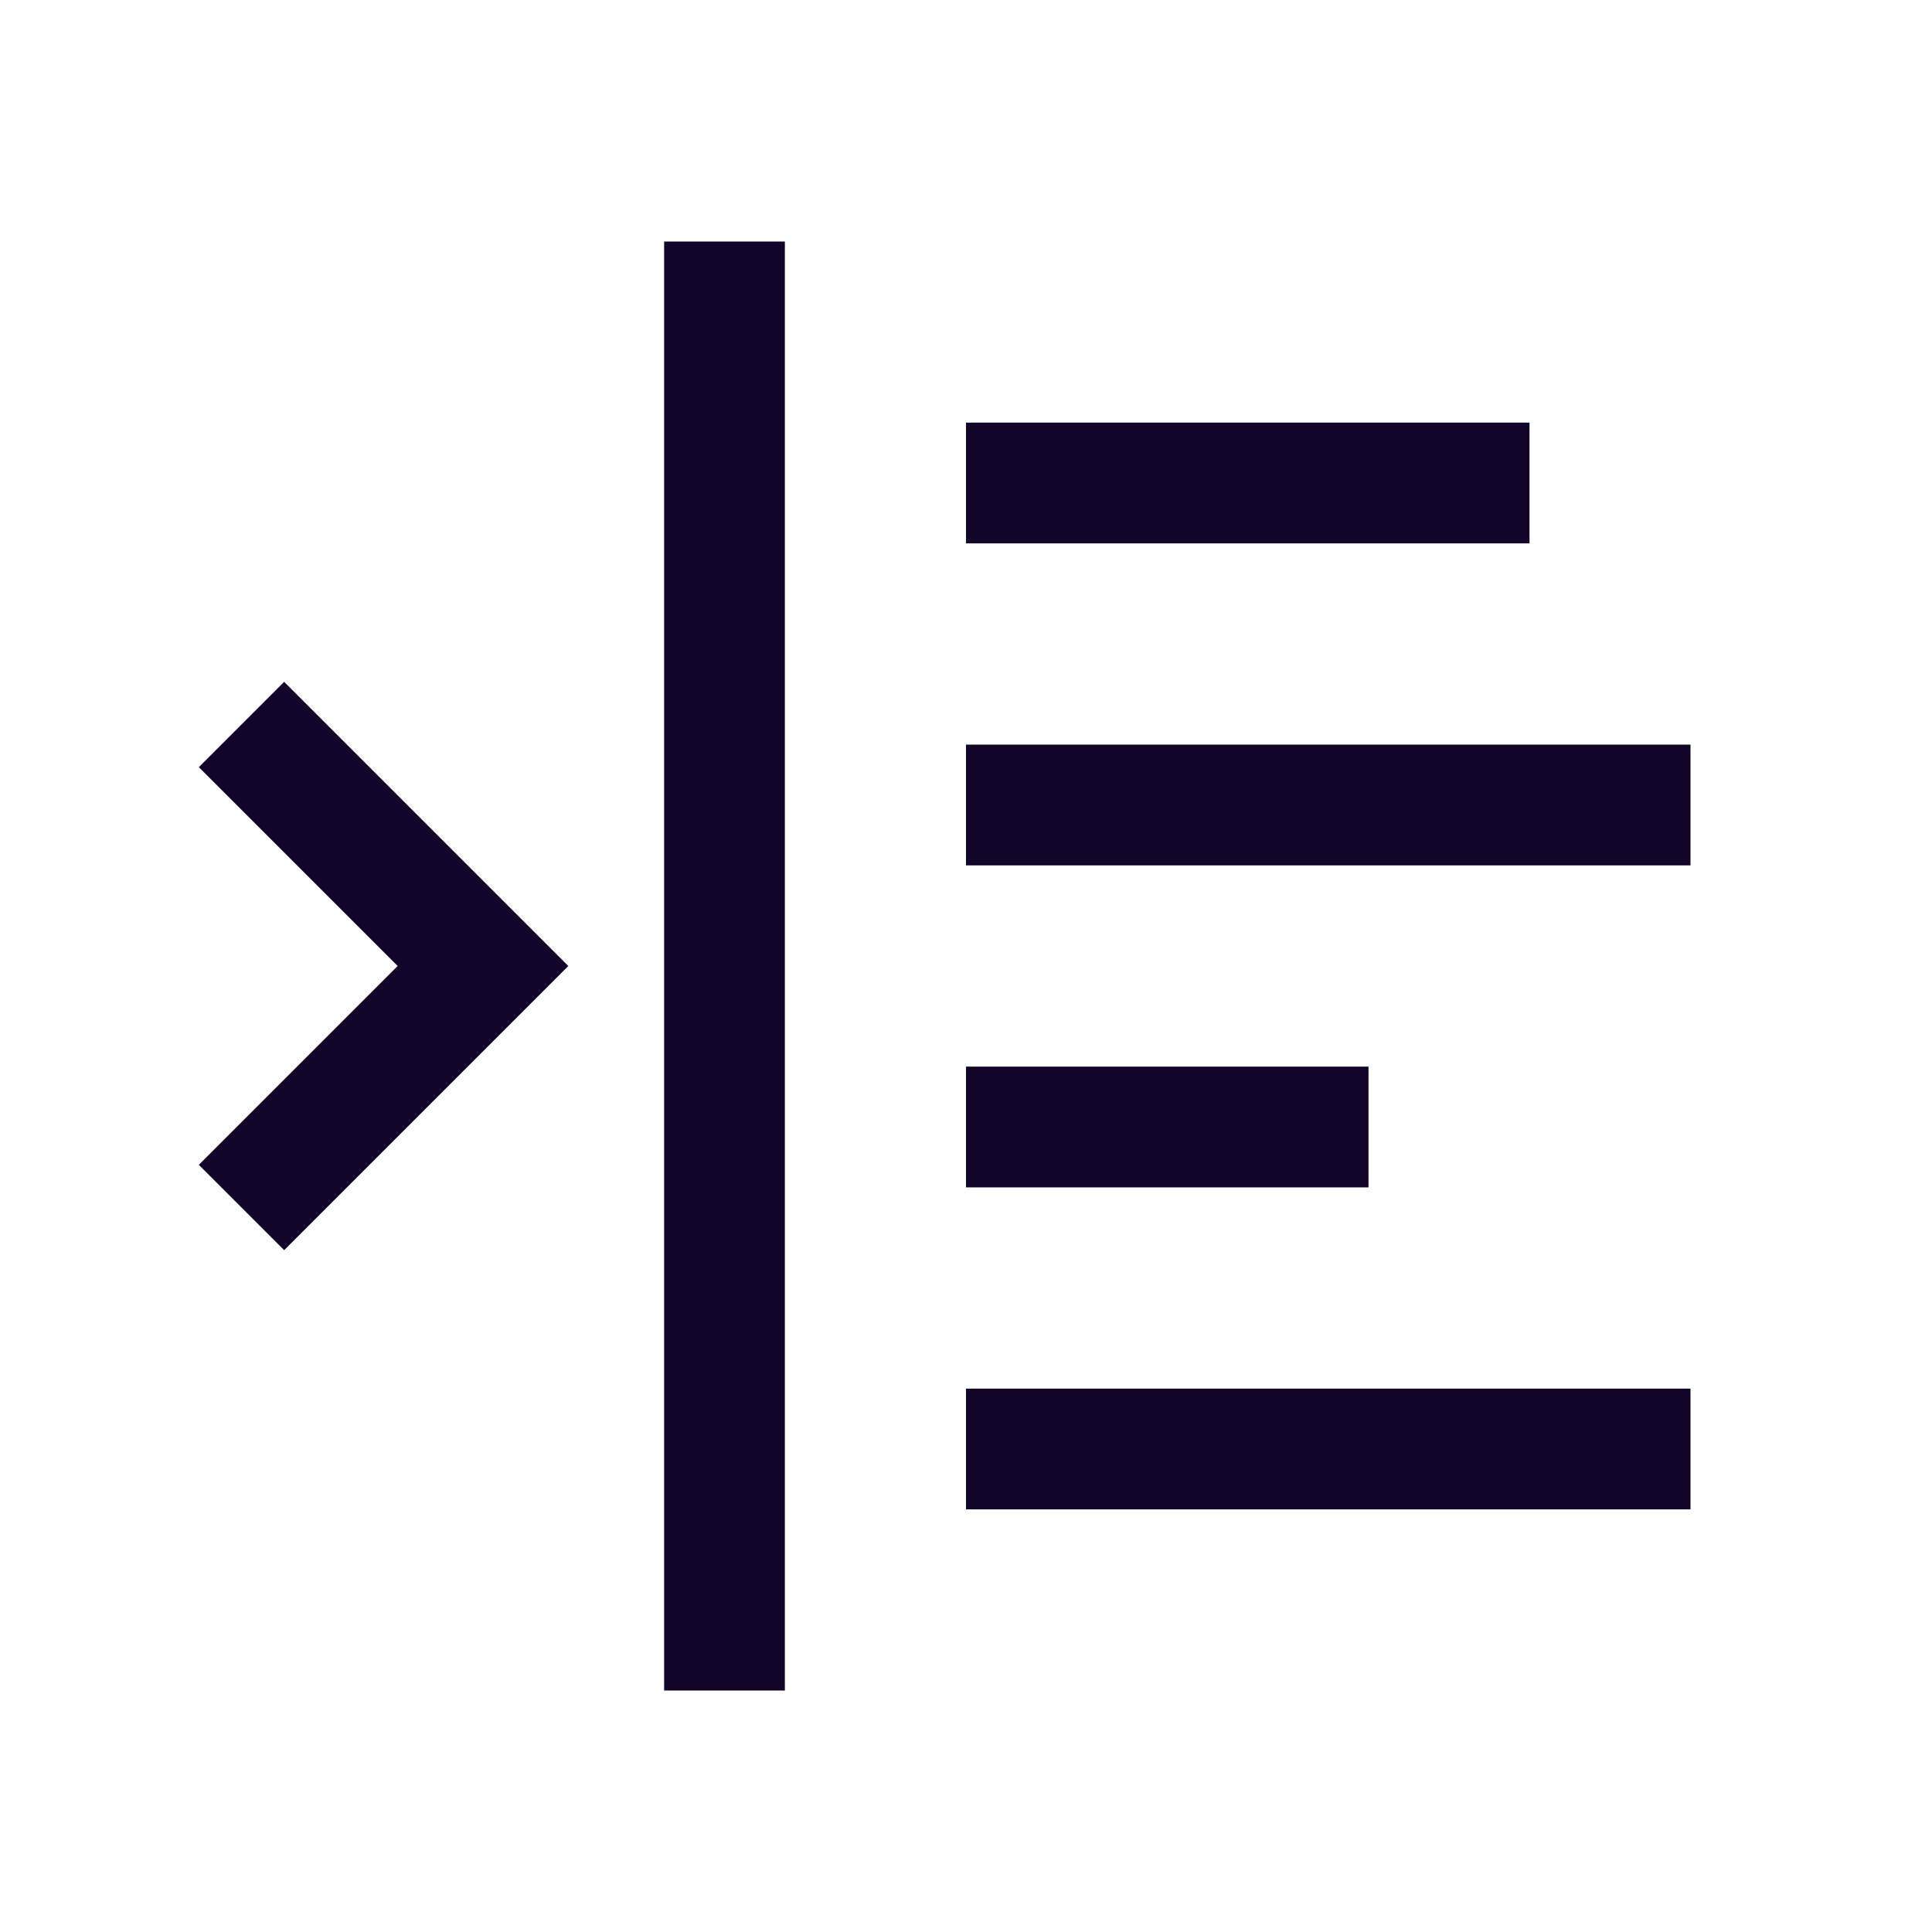 <svg xmlns="http://www.w3.org/2000/svg" width="24" height="24" fill="none"><path fill="#110529" fill-rule="evenodd" d="M9.75 21h-1.5V3h1.5zM12 5.25h7v1.5h-7zM3.53 8.47 7.06 12l-3.53 3.53-1.06-1.06L4.94 12 2.47 9.53zm8.47.78h9v1.5h-9zm0 4h5v1.5h-5zm0 4h9v1.5h-9z" clip-rule="evenodd"/></svg>